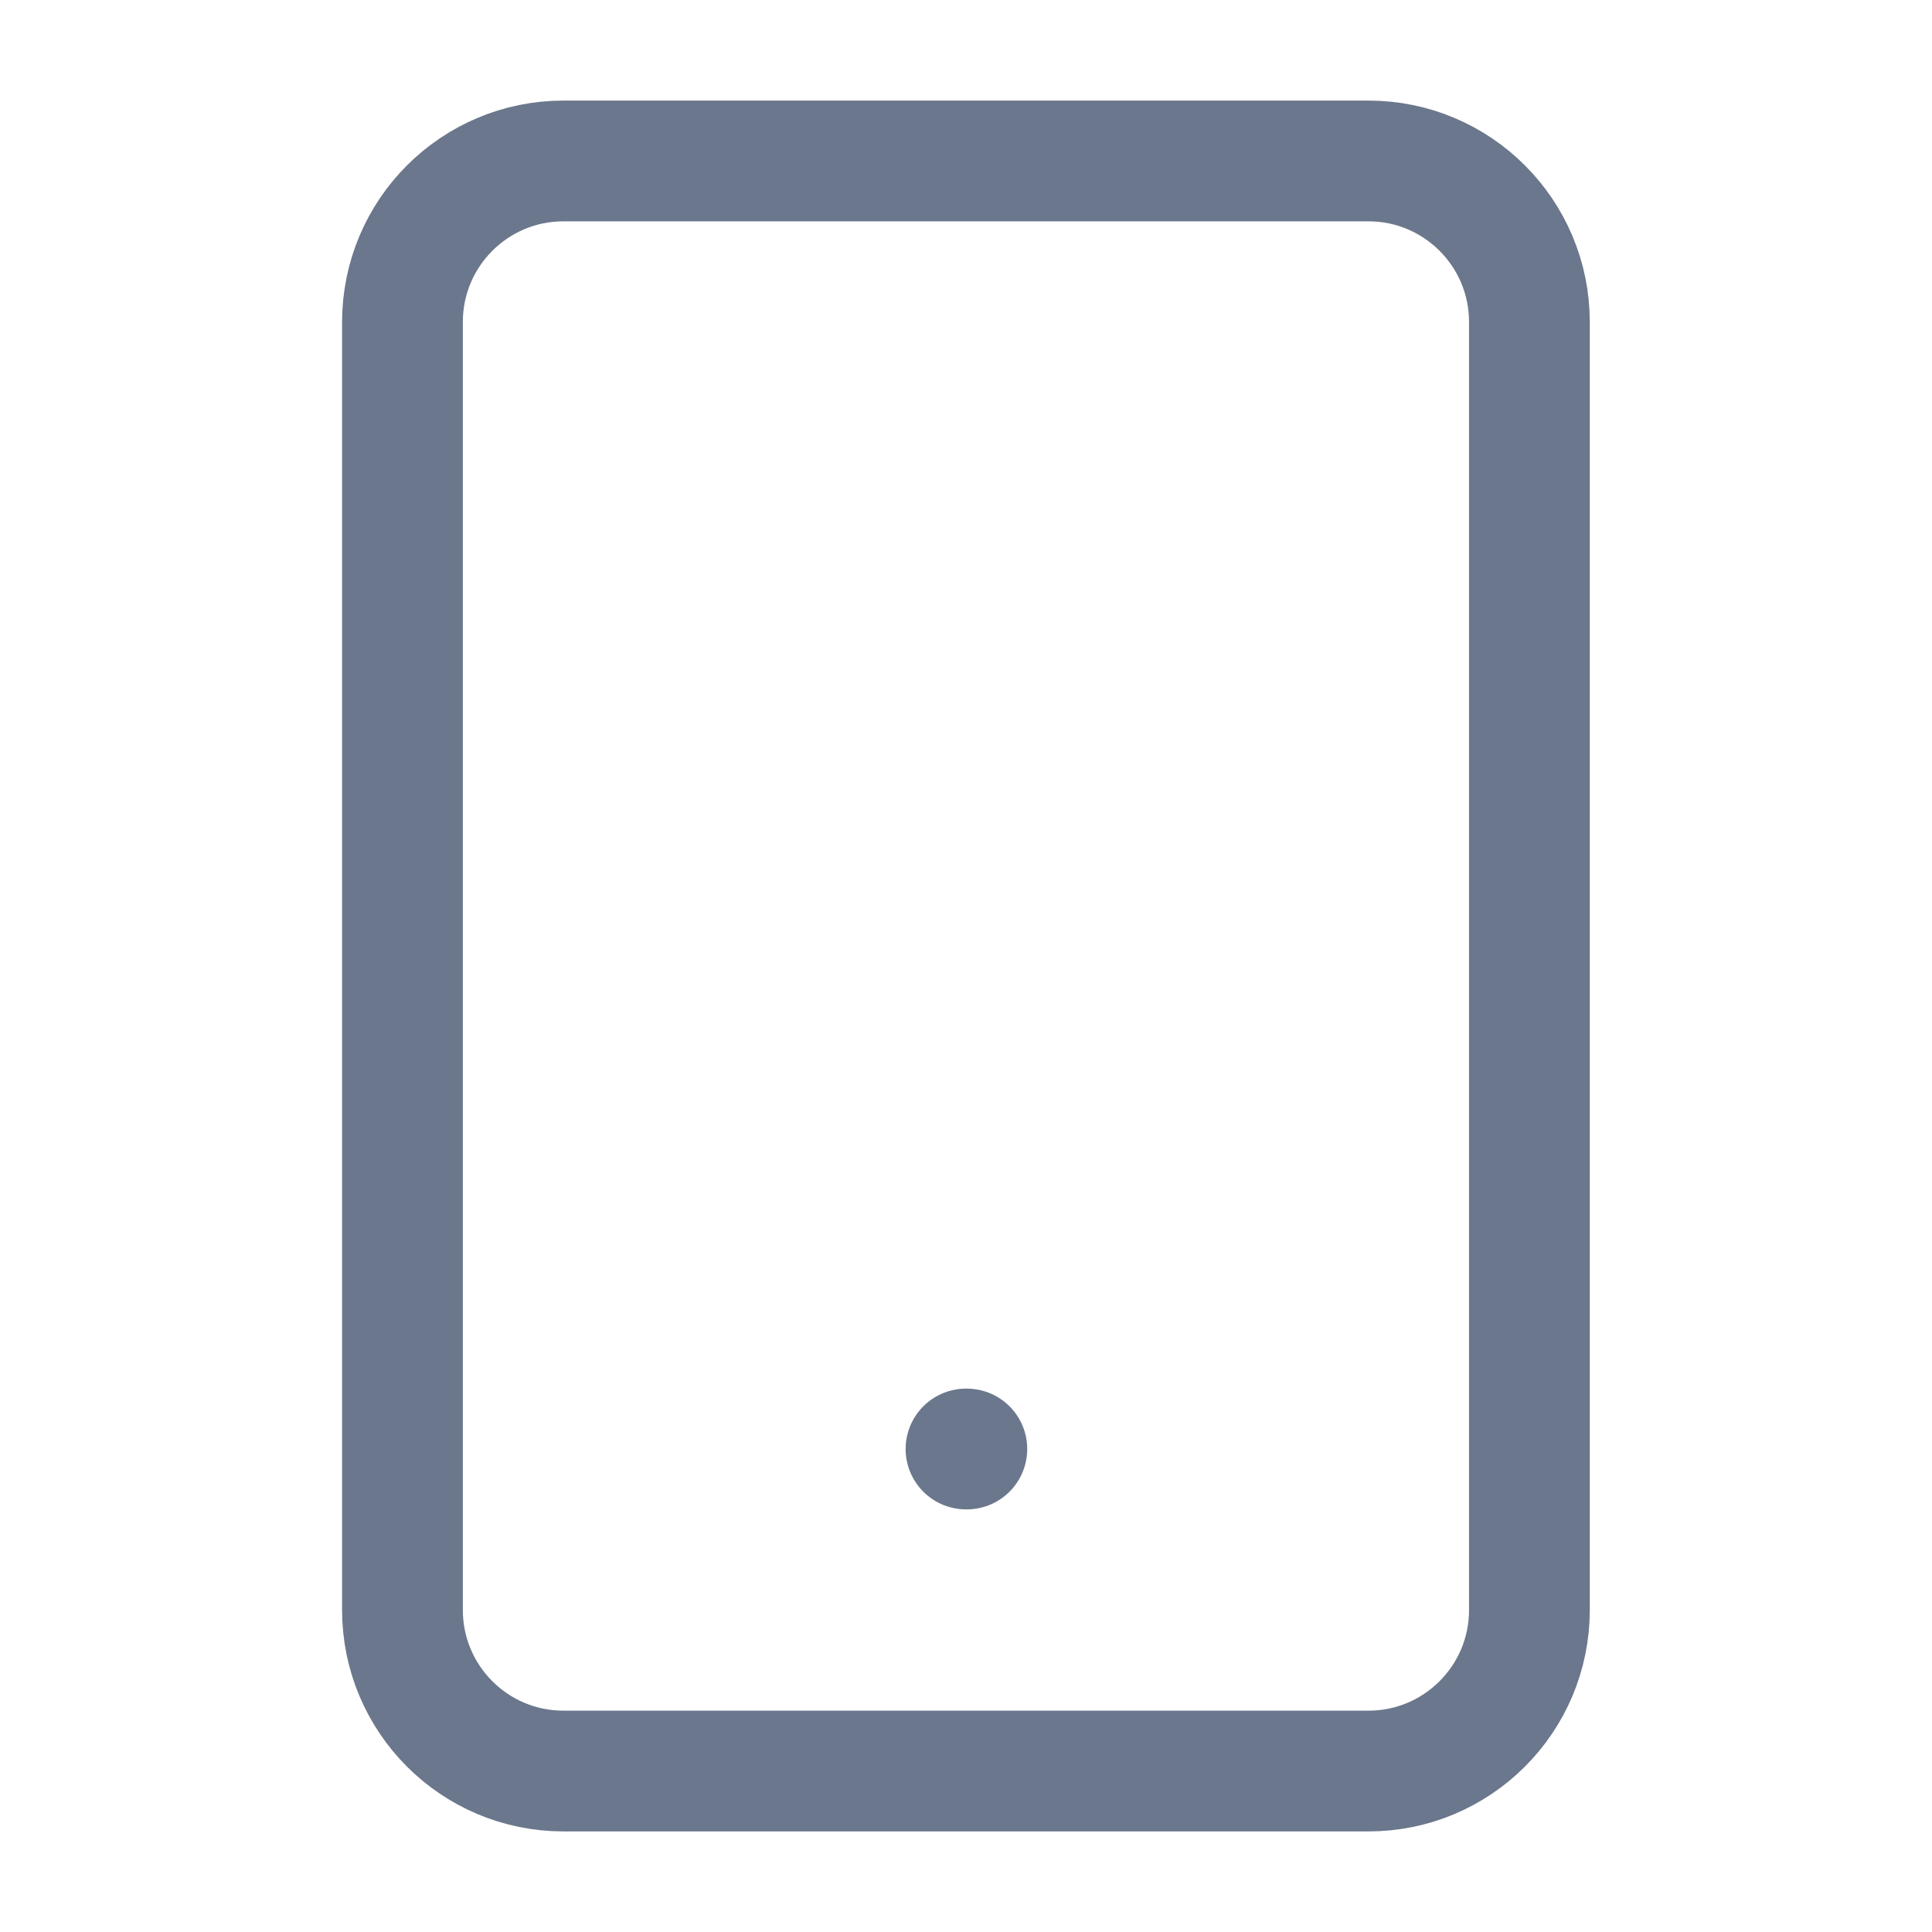 <svg width="16" height="16" viewBox="0 0 16 16" fill="none" xmlns="http://www.w3.org/2000/svg">
<path d="M11.333 1.333H4.666C3.93 1.333 3.333 1.93 3.333 2.667V13.333C3.333 14.07 3.93 14.667 4.666 14.667H11.333C12.069 14.667 12.666 14.07 12.666 13.333V2.667C12.666 1.93 12.069 1.333 11.333 1.333Z" stroke="#6B778C" stroke-linecap="round" stroke-linejoin="round"/>
<path d="M8 12H8.007" stroke="#6B778C" stroke-linecap="round" stroke-linejoin="round"/>
</svg>
